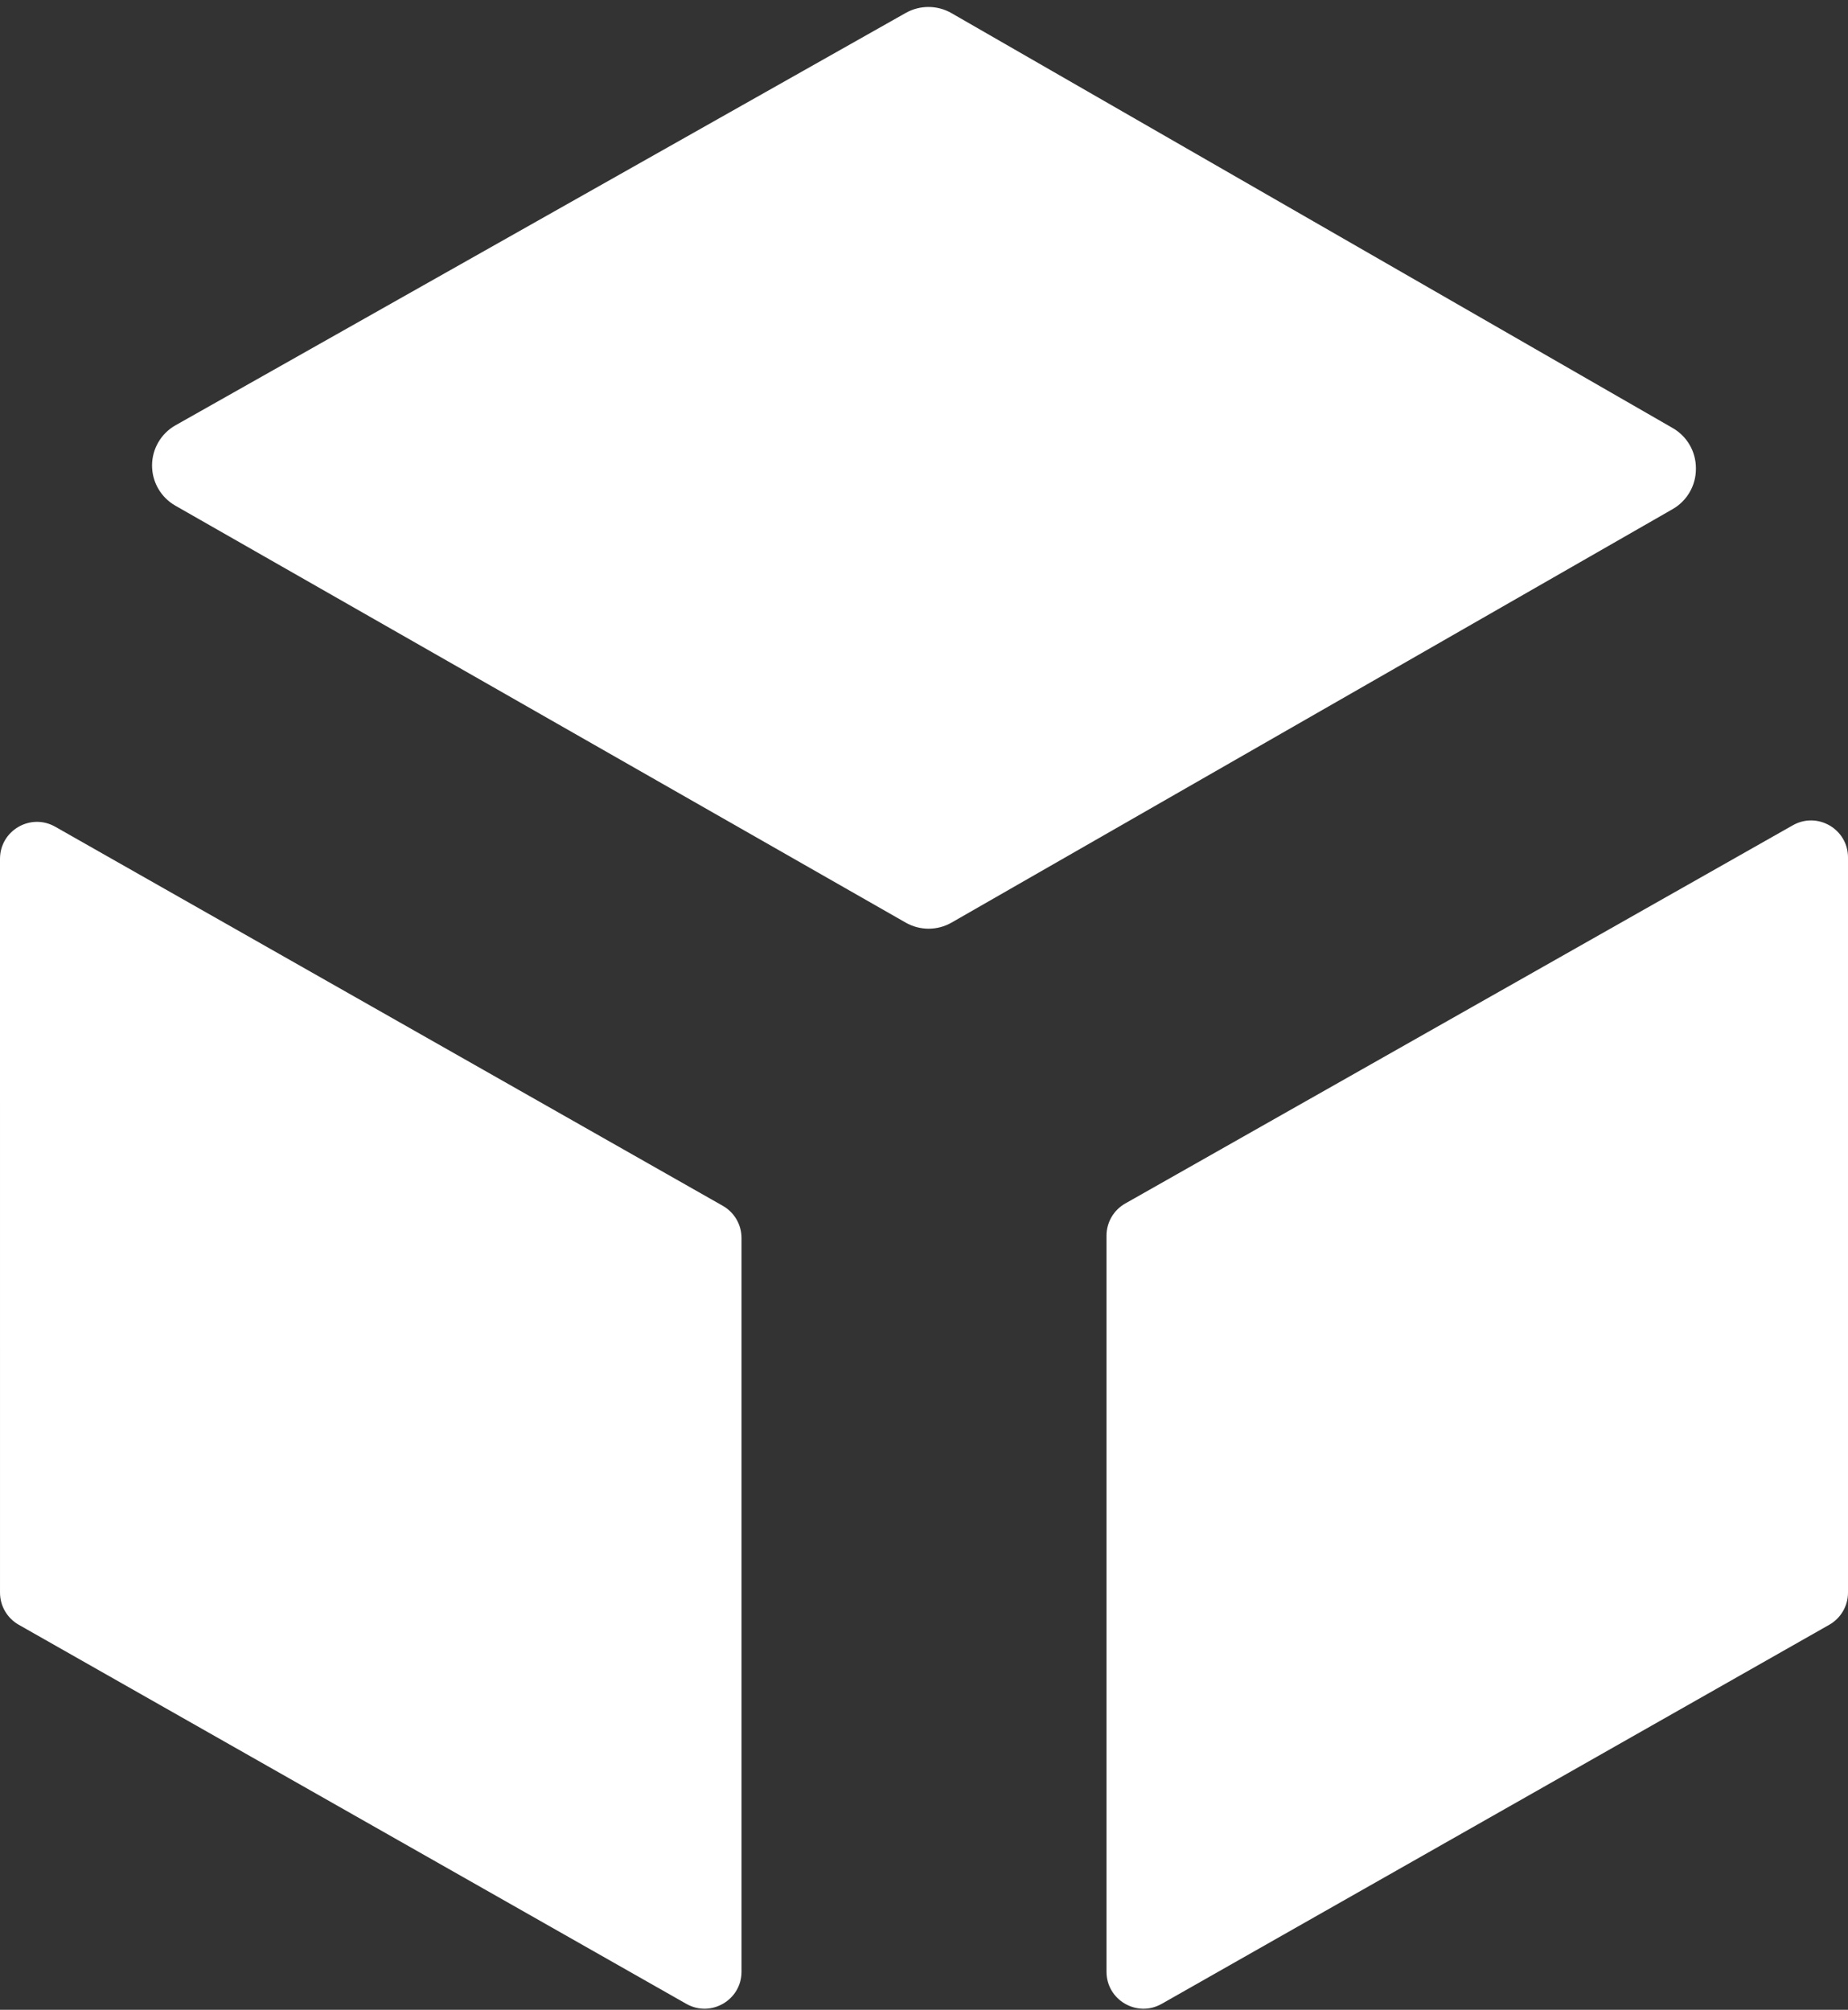 <svg width="400" height="435" viewBox="0 0 400 435" fill="none" xmlns="http://www.w3.org/2000/svg">
<rect x="0" y="0" width="400" height="435" fill="#333333" stroke="none"/>
<path d="M196.044 2.802C199.121 1.065 202.885 1.08 205.948 2.842L362.066 92.65C365.168 94.434 367.079 97.74 367.079 101.318V101.512C367.079 105.095 365.162 108.405 362.054 110.187L205.971 199.681C202.896 201.444 199.117 201.447 196.039 199.69L37.953 109.444C34.835 107.664 32.911 104.348 32.911 100.758C32.911 97.151 34.853 93.822 37.994 92.048L196.044 2.802Z" fill="white"/>
<path d="M160.501 267.941C160.501 265.063 158.954 262.406 156.451 260.985L11.95 178.933C6.617 175.905 0 179.757 0 185.89L0.002 344.701C0.002 347.58 1.549 350.236 4.052 351.658L148.552 433.709C153.885 436.737 160.502 432.885 160.502 426.752L160.501 267.941Z" fill="white"/>
<path d="M239.501 267.446C239.501 264.565 241.051 261.906 243.558 260.485L388.057 178.622C393.39 175.601 400 179.453 400 185.583V344.701C400 347.58 398.453 350.236 395.95 351.658L251.452 433.709C246.119 436.737 239.501 432.885 239.501 426.752V267.446Z" fill="white"/>
</svg>
